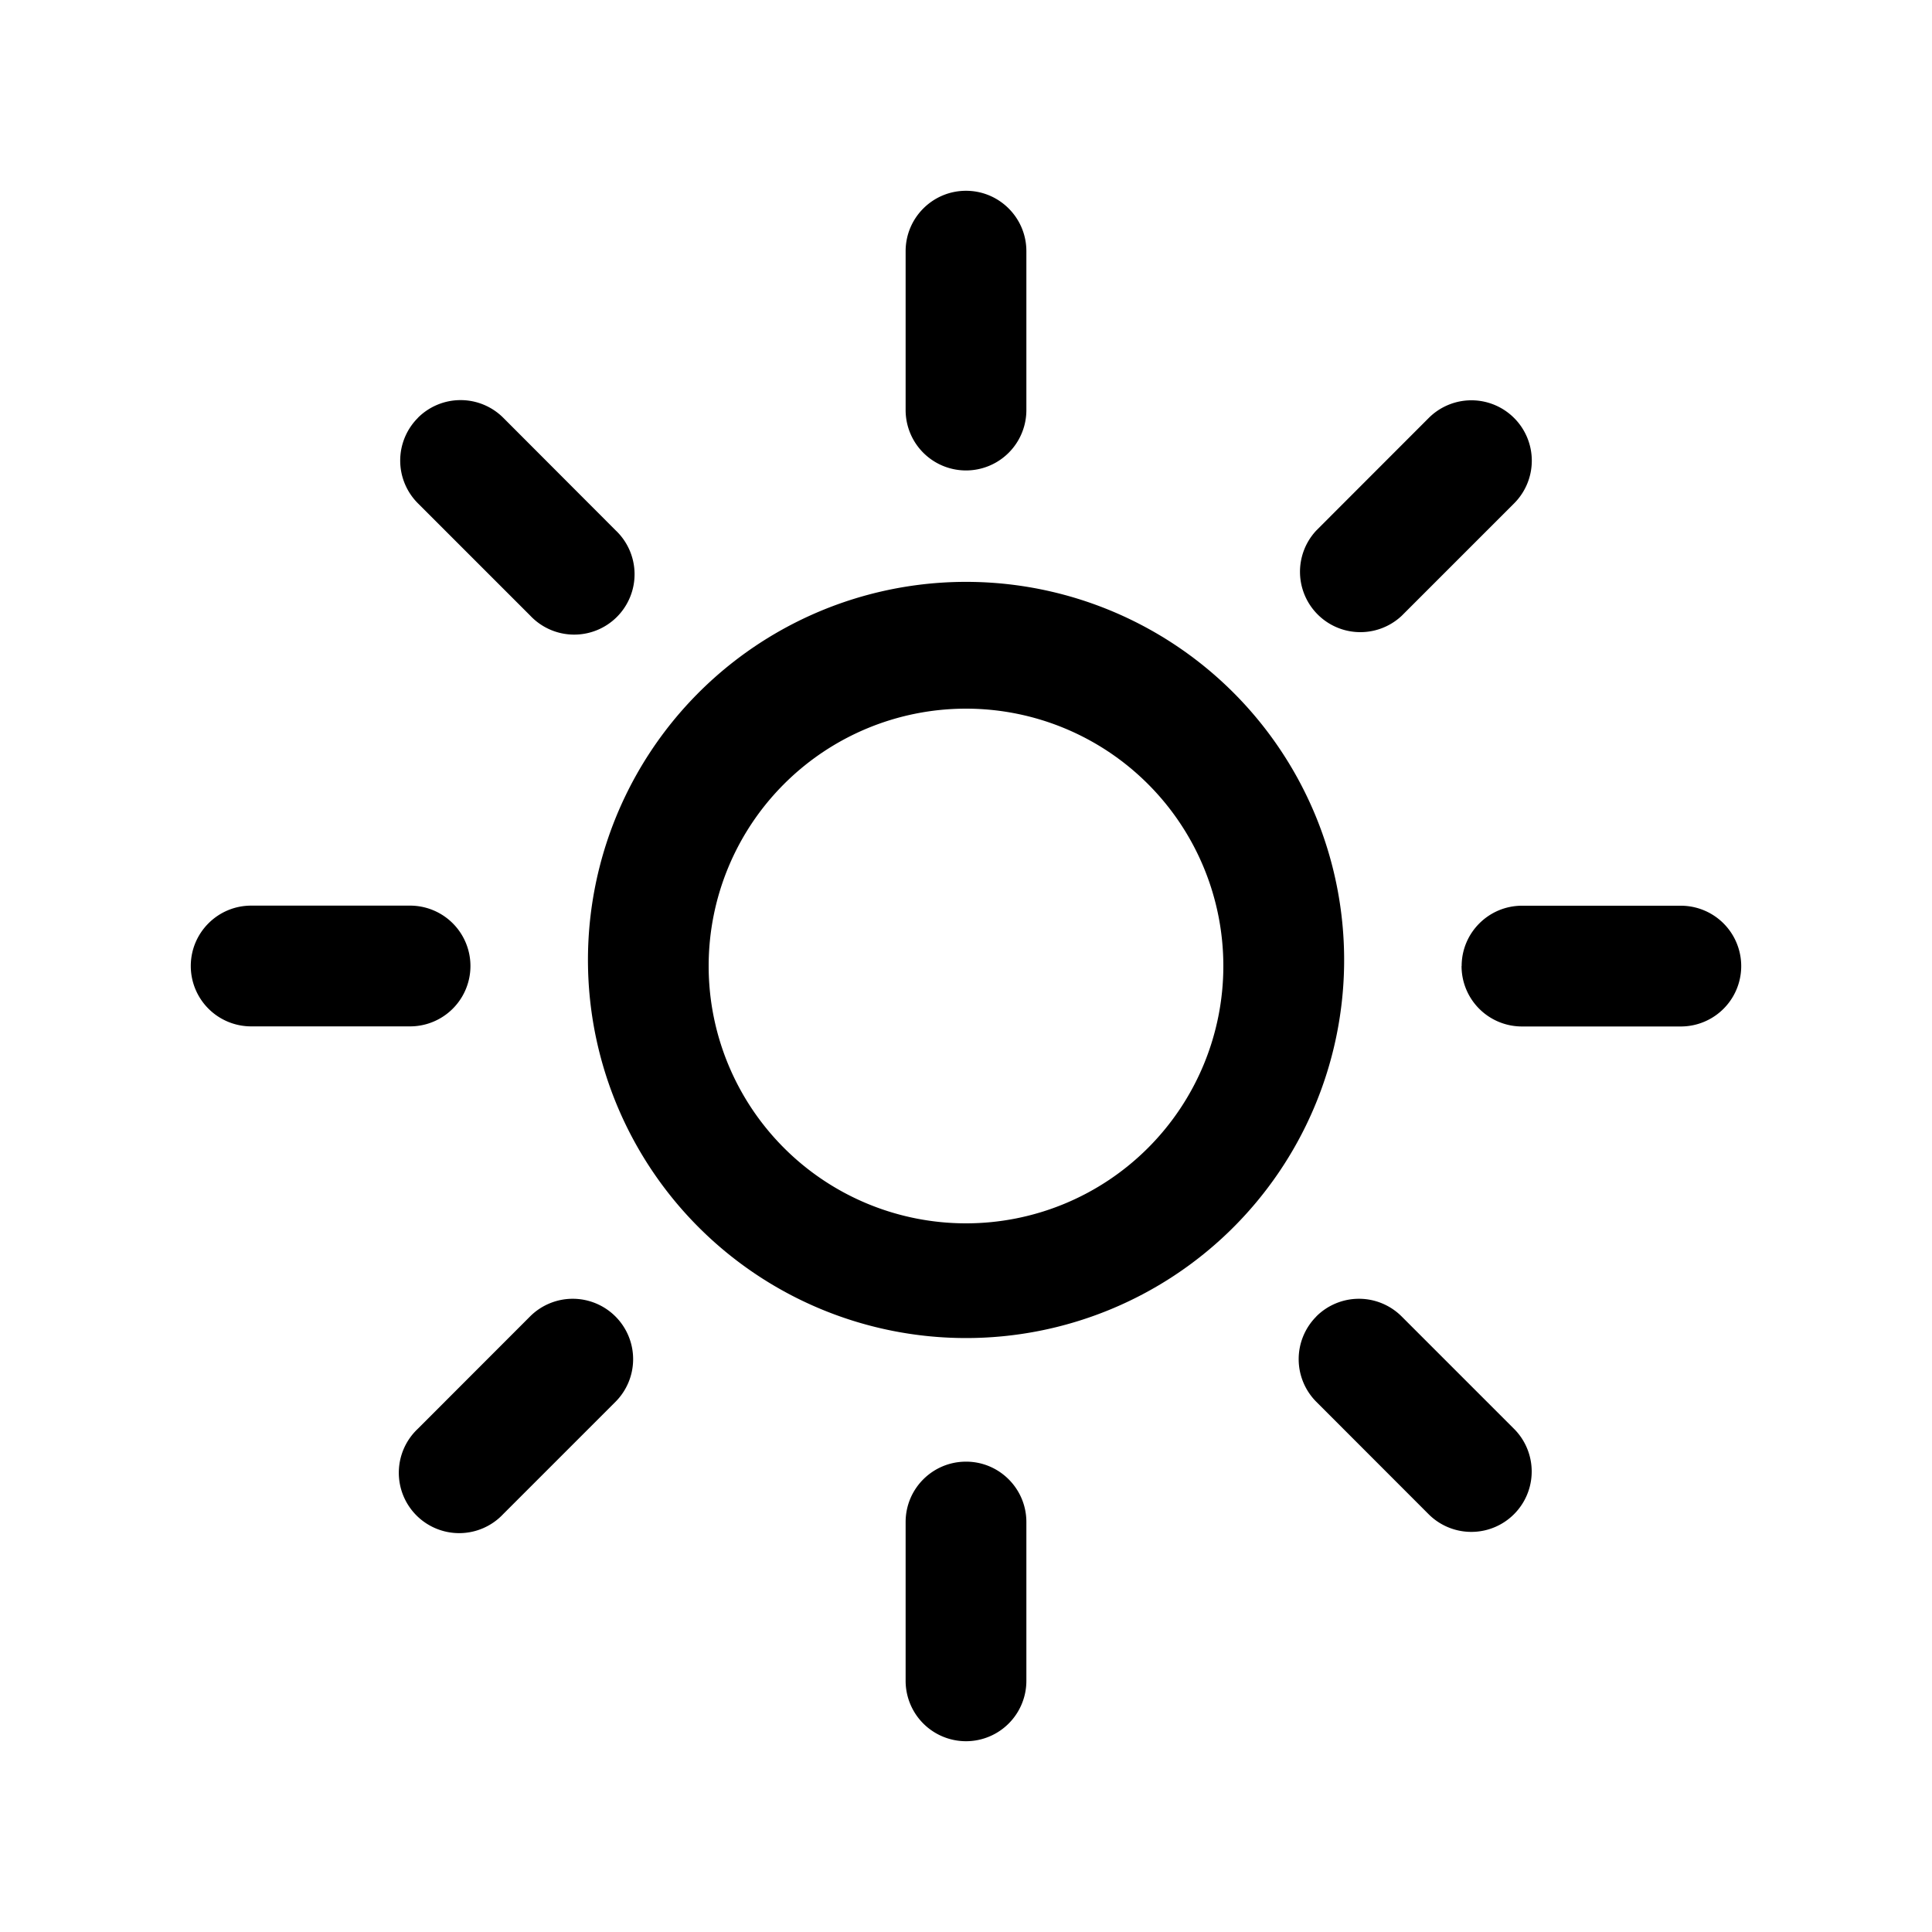 <svg xmlns="http://www.w3.org/2000/svg" width="20" height="20" fill="none" class="persona-icon" viewBox="0 0 20 20"><path fill="currentColor" fill-rule="evenodd" d="M10 1.975c.345 0 .625.28.625.625v1.645a.625.625 0 1 1-1.25 0V2.6c0-.345.28-.625.625-.625m-5.674 2.35a.625.625 0 0 1 .884 0L6.373 5.49a.625.625 0 1 1-.884.883L4.326 5.21a.625.625 0 0 1 0-.884m11.348.001a.625.625 0 0 1 0 .884l-1.163 1.163a.625.625 0 0 1-.883-.884l1.162-1.163a.625.625 0 0 1 .884 0M6.087 10a3.914 3.914 0 1 1 7.827 0 3.914 3.914 0 0 1-7.827 0m-4.112 0c0-.345.28-.625.625-.625h1.645a.625.625 0 1 1 0 1.25H2.6A.625.625 0 0 1 1.975 10m13.156 0c0-.344.28-.624.625-.624H17.4a.625.625 0 1 1 0 1.25h-1.644A.625.625 0 0 1 15.13 10m-1.504 3.628a.625.625 0 0 1 .884 0l1.163 1.163a.625.625 0 1 1-.884.884l-1.162-1.163a.625.625 0 0 1 0-.884m-7.256 0a.625.625 0 0 1 0 .884l-1.163 1.163a.625.625 0 1 1-.883-.884l1.162-1.163a.625.625 0 0 1 .884 0m3.63 1.503c.344 0 .624.28.624.625V17.4a.625.625 0 1 1-1.25 0v-1.644c0-.346.28-.625.625-.625m0-7.795a2.664 2.664 0 1 0 0 5.328 2.664 2.664 0 0 0 0-5.328" clip-rule="evenodd"/></svg>